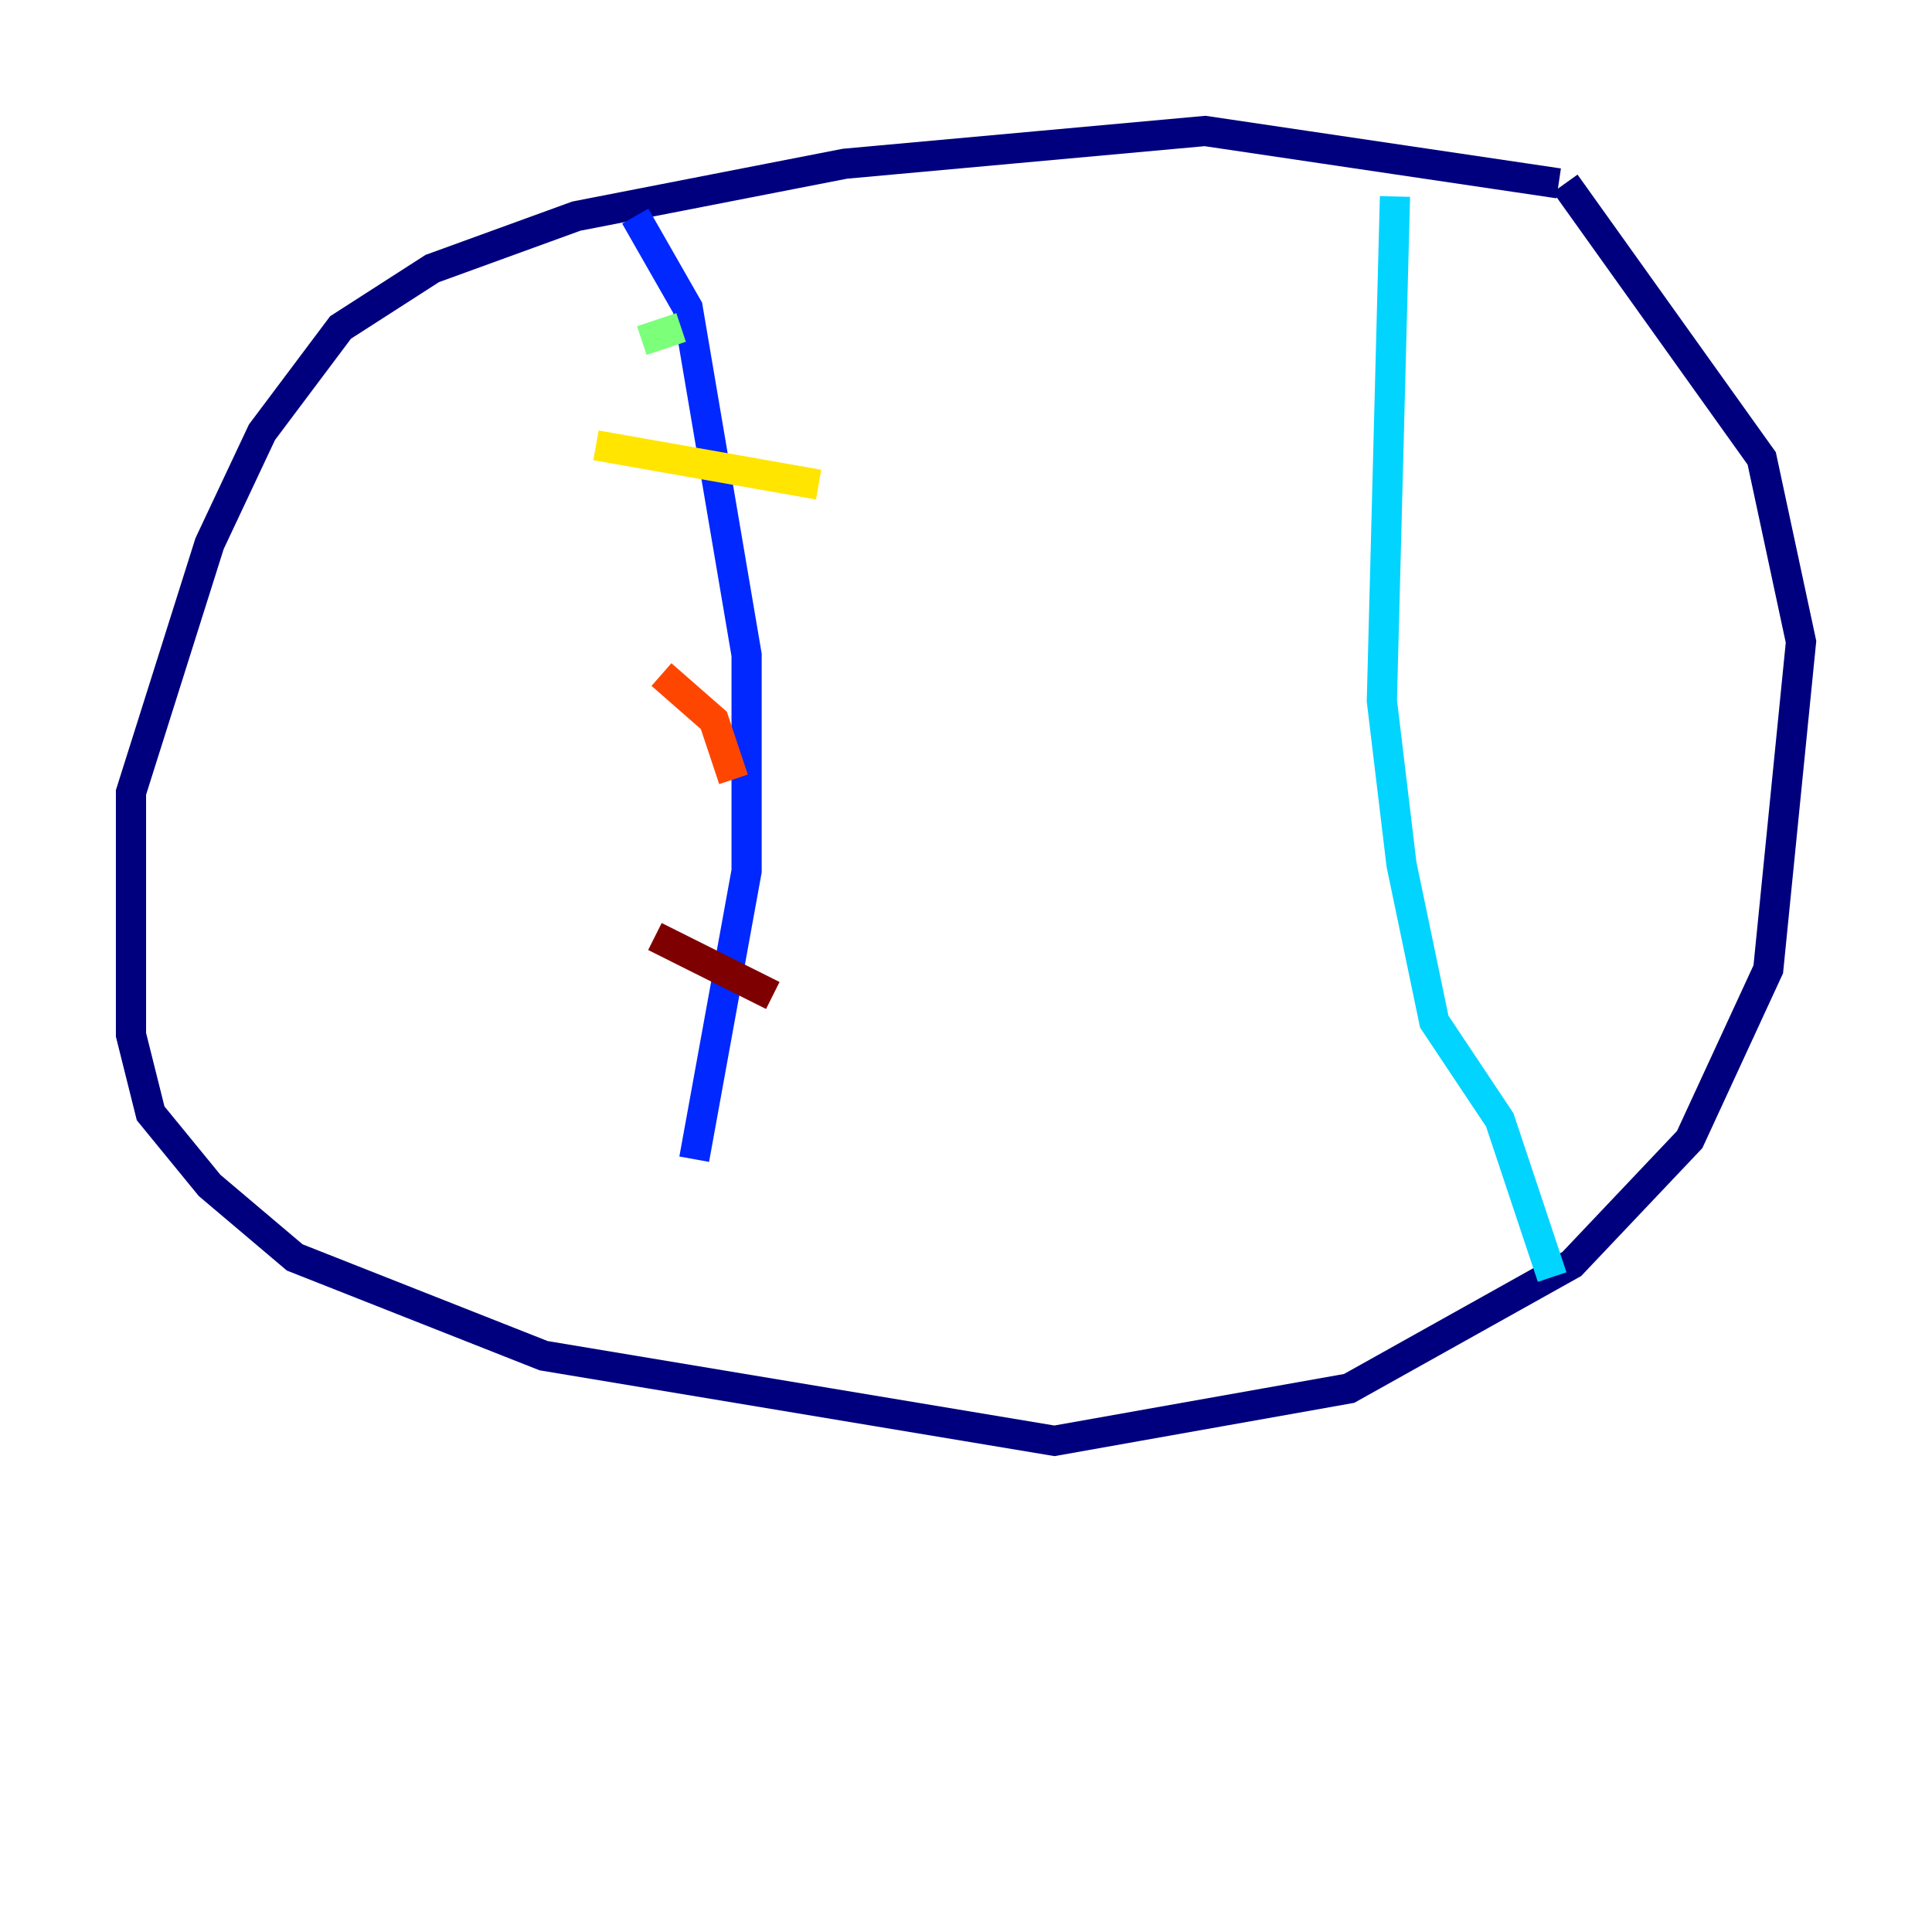 <?xml version="1.0" encoding="utf-8" ?>
<svg baseProfile="tiny" height="128" version="1.2" viewBox="0,0,128,128" width="128" xmlns="http://www.w3.org/2000/svg" xmlns:ev="http://www.w3.org/2001/xml-events" xmlns:xlink="http://www.w3.org/1999/xlink"><defs /><polyline fill="none" points="103.268,12.149 79.837,8.678 55.973,10.848 38.183,14.319 28.637,17.79 22.563,21.695 17.356,28.637 13.885,36.014 8.678,52.502 8.678,68.556 9.98,73.763 13.885,78.536 19.525,83.308 36.014,89.817 69.858,95.458 89.383,91.986 104.136,83.742 111.946,75.498 117.153,64.217 119.322,42.522 116.719,30.373 103.702,12.149" stroke="#00007f" stroke-width="2" /><polyline fill="none" points="42.088,14.319 45.559,20.393 49.464,43.39 49.464,57.709 45.993,76.8" stroke="#0028ff" stroke-width="2" /><polyline fill="none" points="92.42,13.017 91.552,46.427 92.854,57.275 95.024,67.688 99.363,74.197 102.834,84.61" stroke="#00d4ff" stroke-width="2" /><polyline fill="none" points="42.522,22.563 45.125,21.695" stroke="#7cff79" stroke-width="2" /><polyline fill="none" points="39.485,29.505 54.237,32.108" stroke="#ffe500" stroke-width="2" /><polyline fill="none" points="43.824,44.691 47.295,47.729 48.597,51.634" stroke="#ff4600" stroke-width="2" /><polyline fill="none" points="43.39,62.047 51.2,65.953" stroke="#7f0000" stroke-width="2" /></svg>